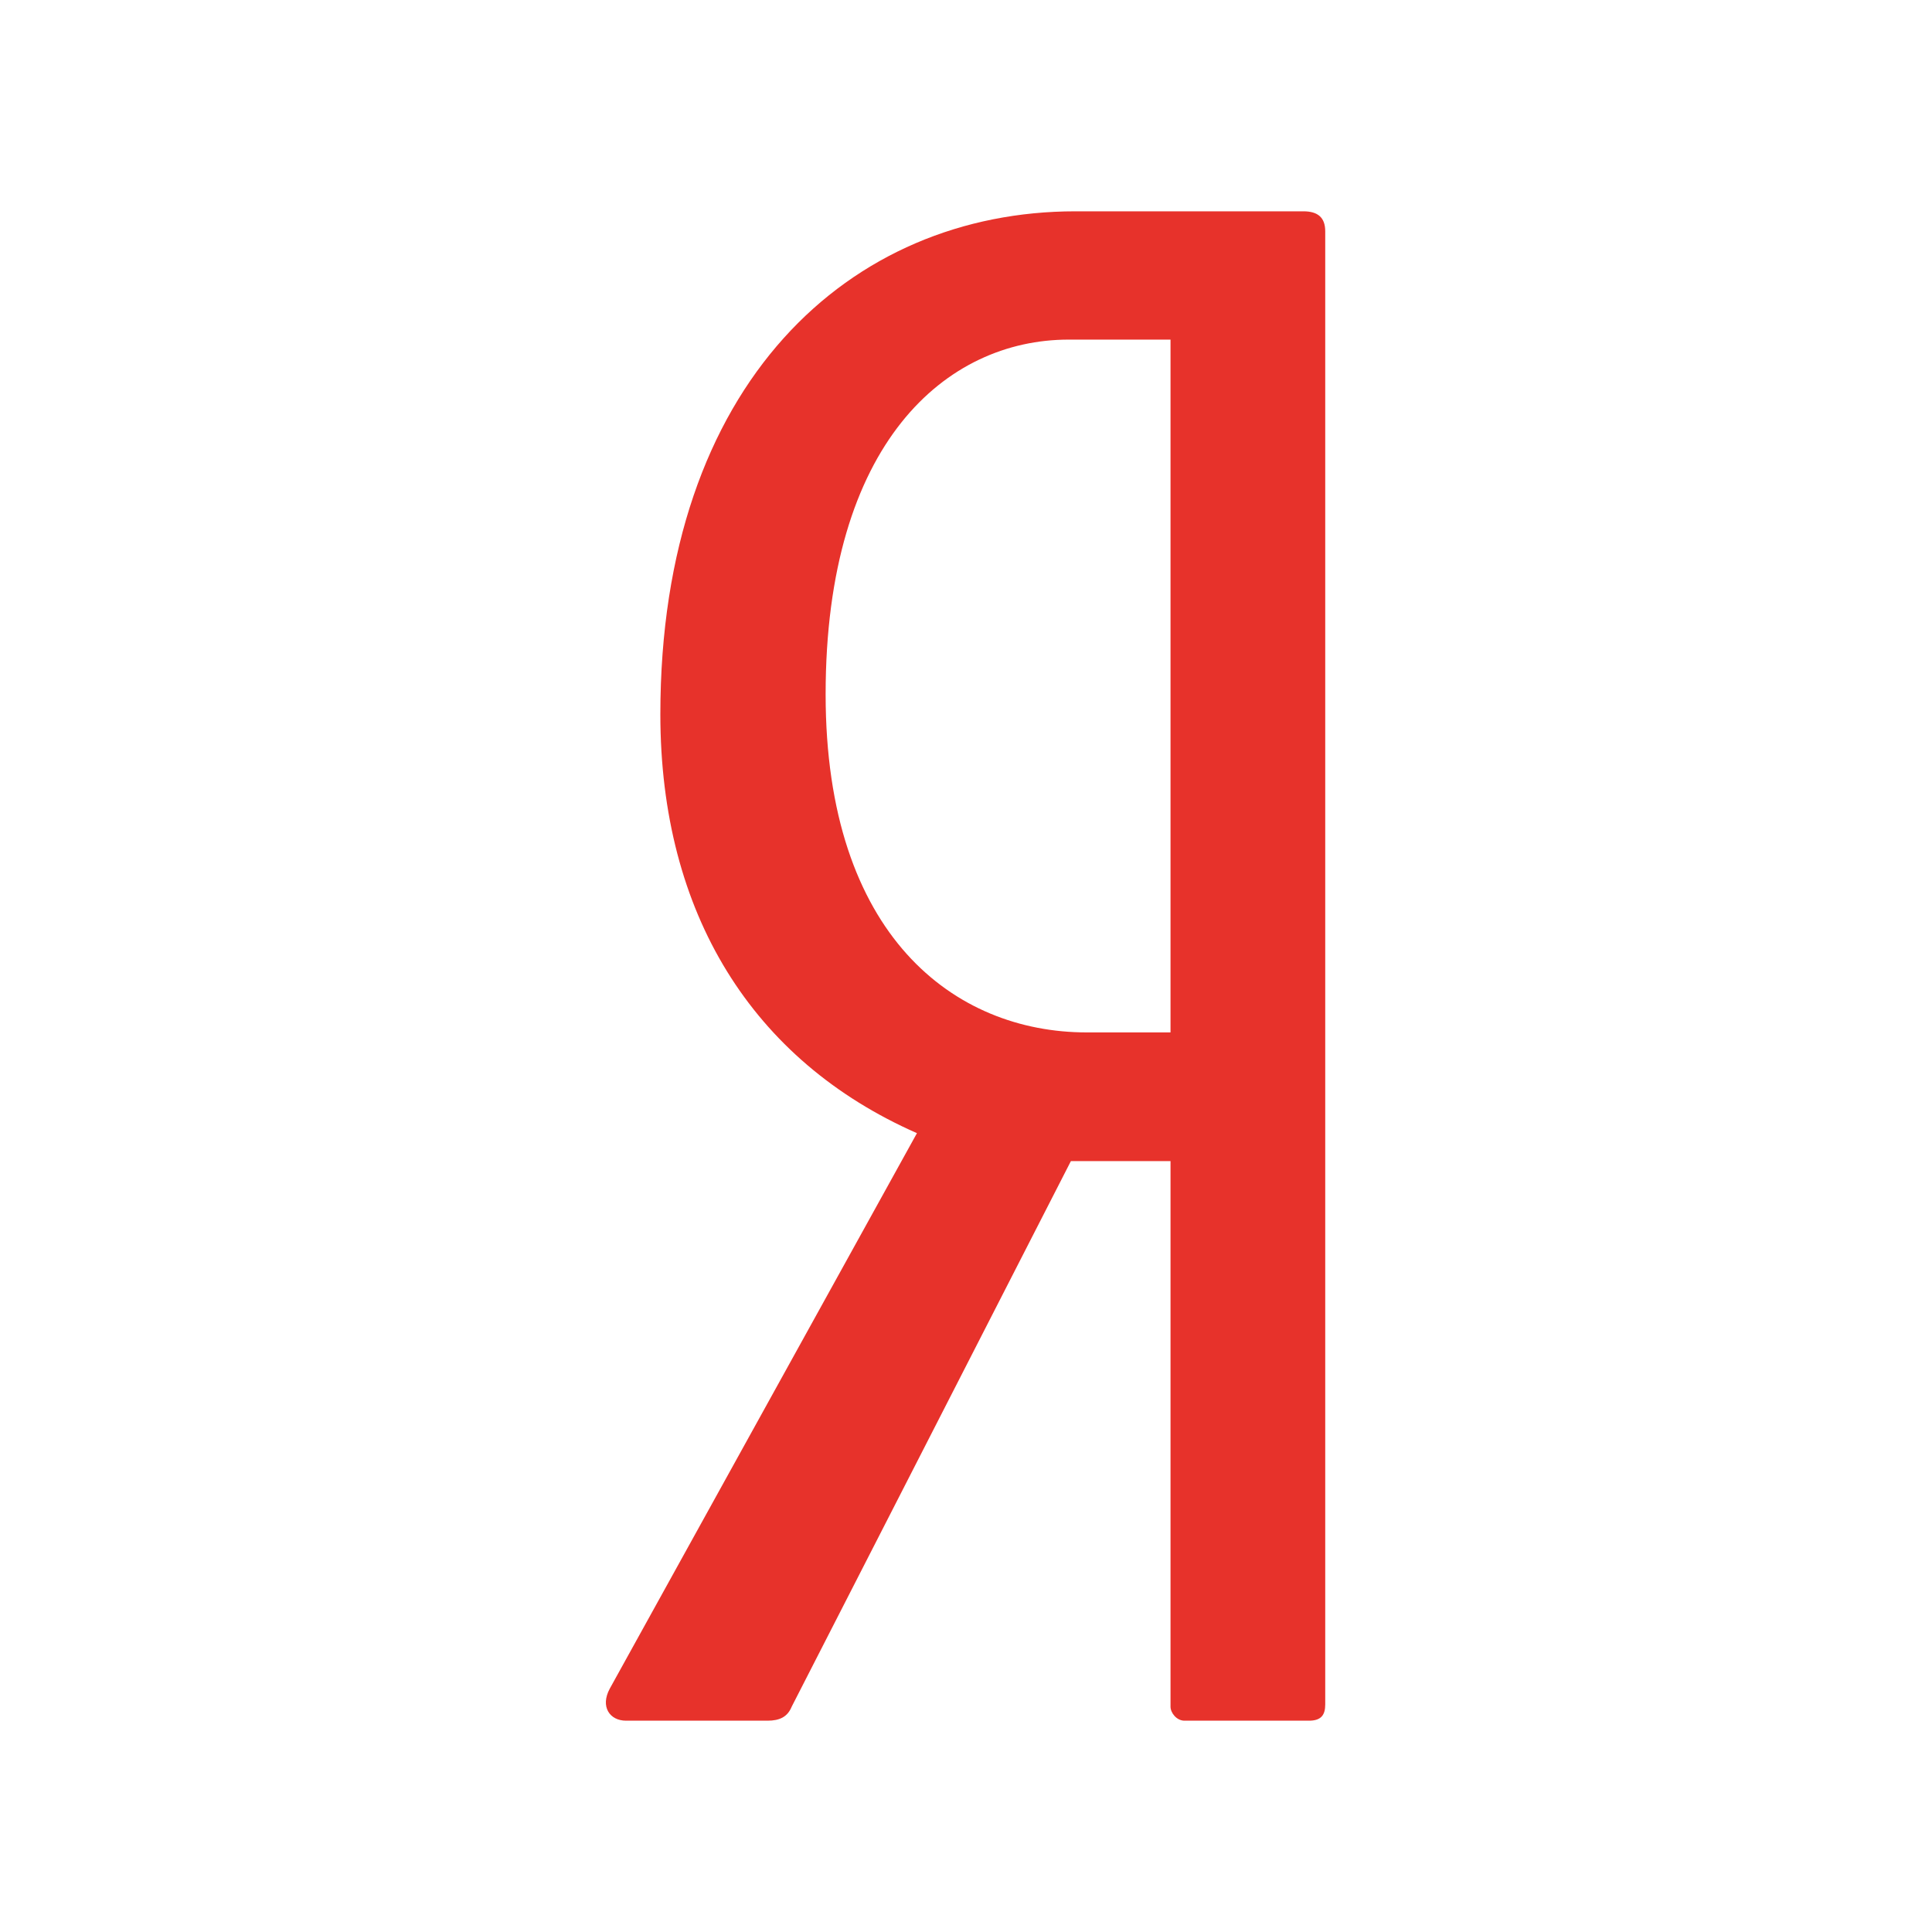 <svg xmlns="http://www.w3.org/2000/svg" id="yandex" viewBox="0 0 512 512">
  <path fill="#e7322b" d="M345.6 56H285c-59.6 0-110 45.3-110 133.3 0 52.8 24.4 91.8 68 111l-81.4 147.2c-2.6 4.8 0 8.5 4.3 8.5h37.5c3.2 0 5.3-1 6.4-3.7l74-144.6h26.4v144.6c0 1.6 1.6 3.7 3.7 3.7h33c3.3 0 4.3-1.6 4.3-4.3V61.3c0-3.7-2-5.3-5.8-5.3zm-35 217.6H288c-35 0-69.2-25.6-69.2-89.6 0-66.7 32-94 64.4-94h27v183.6z"/>
</svg>
